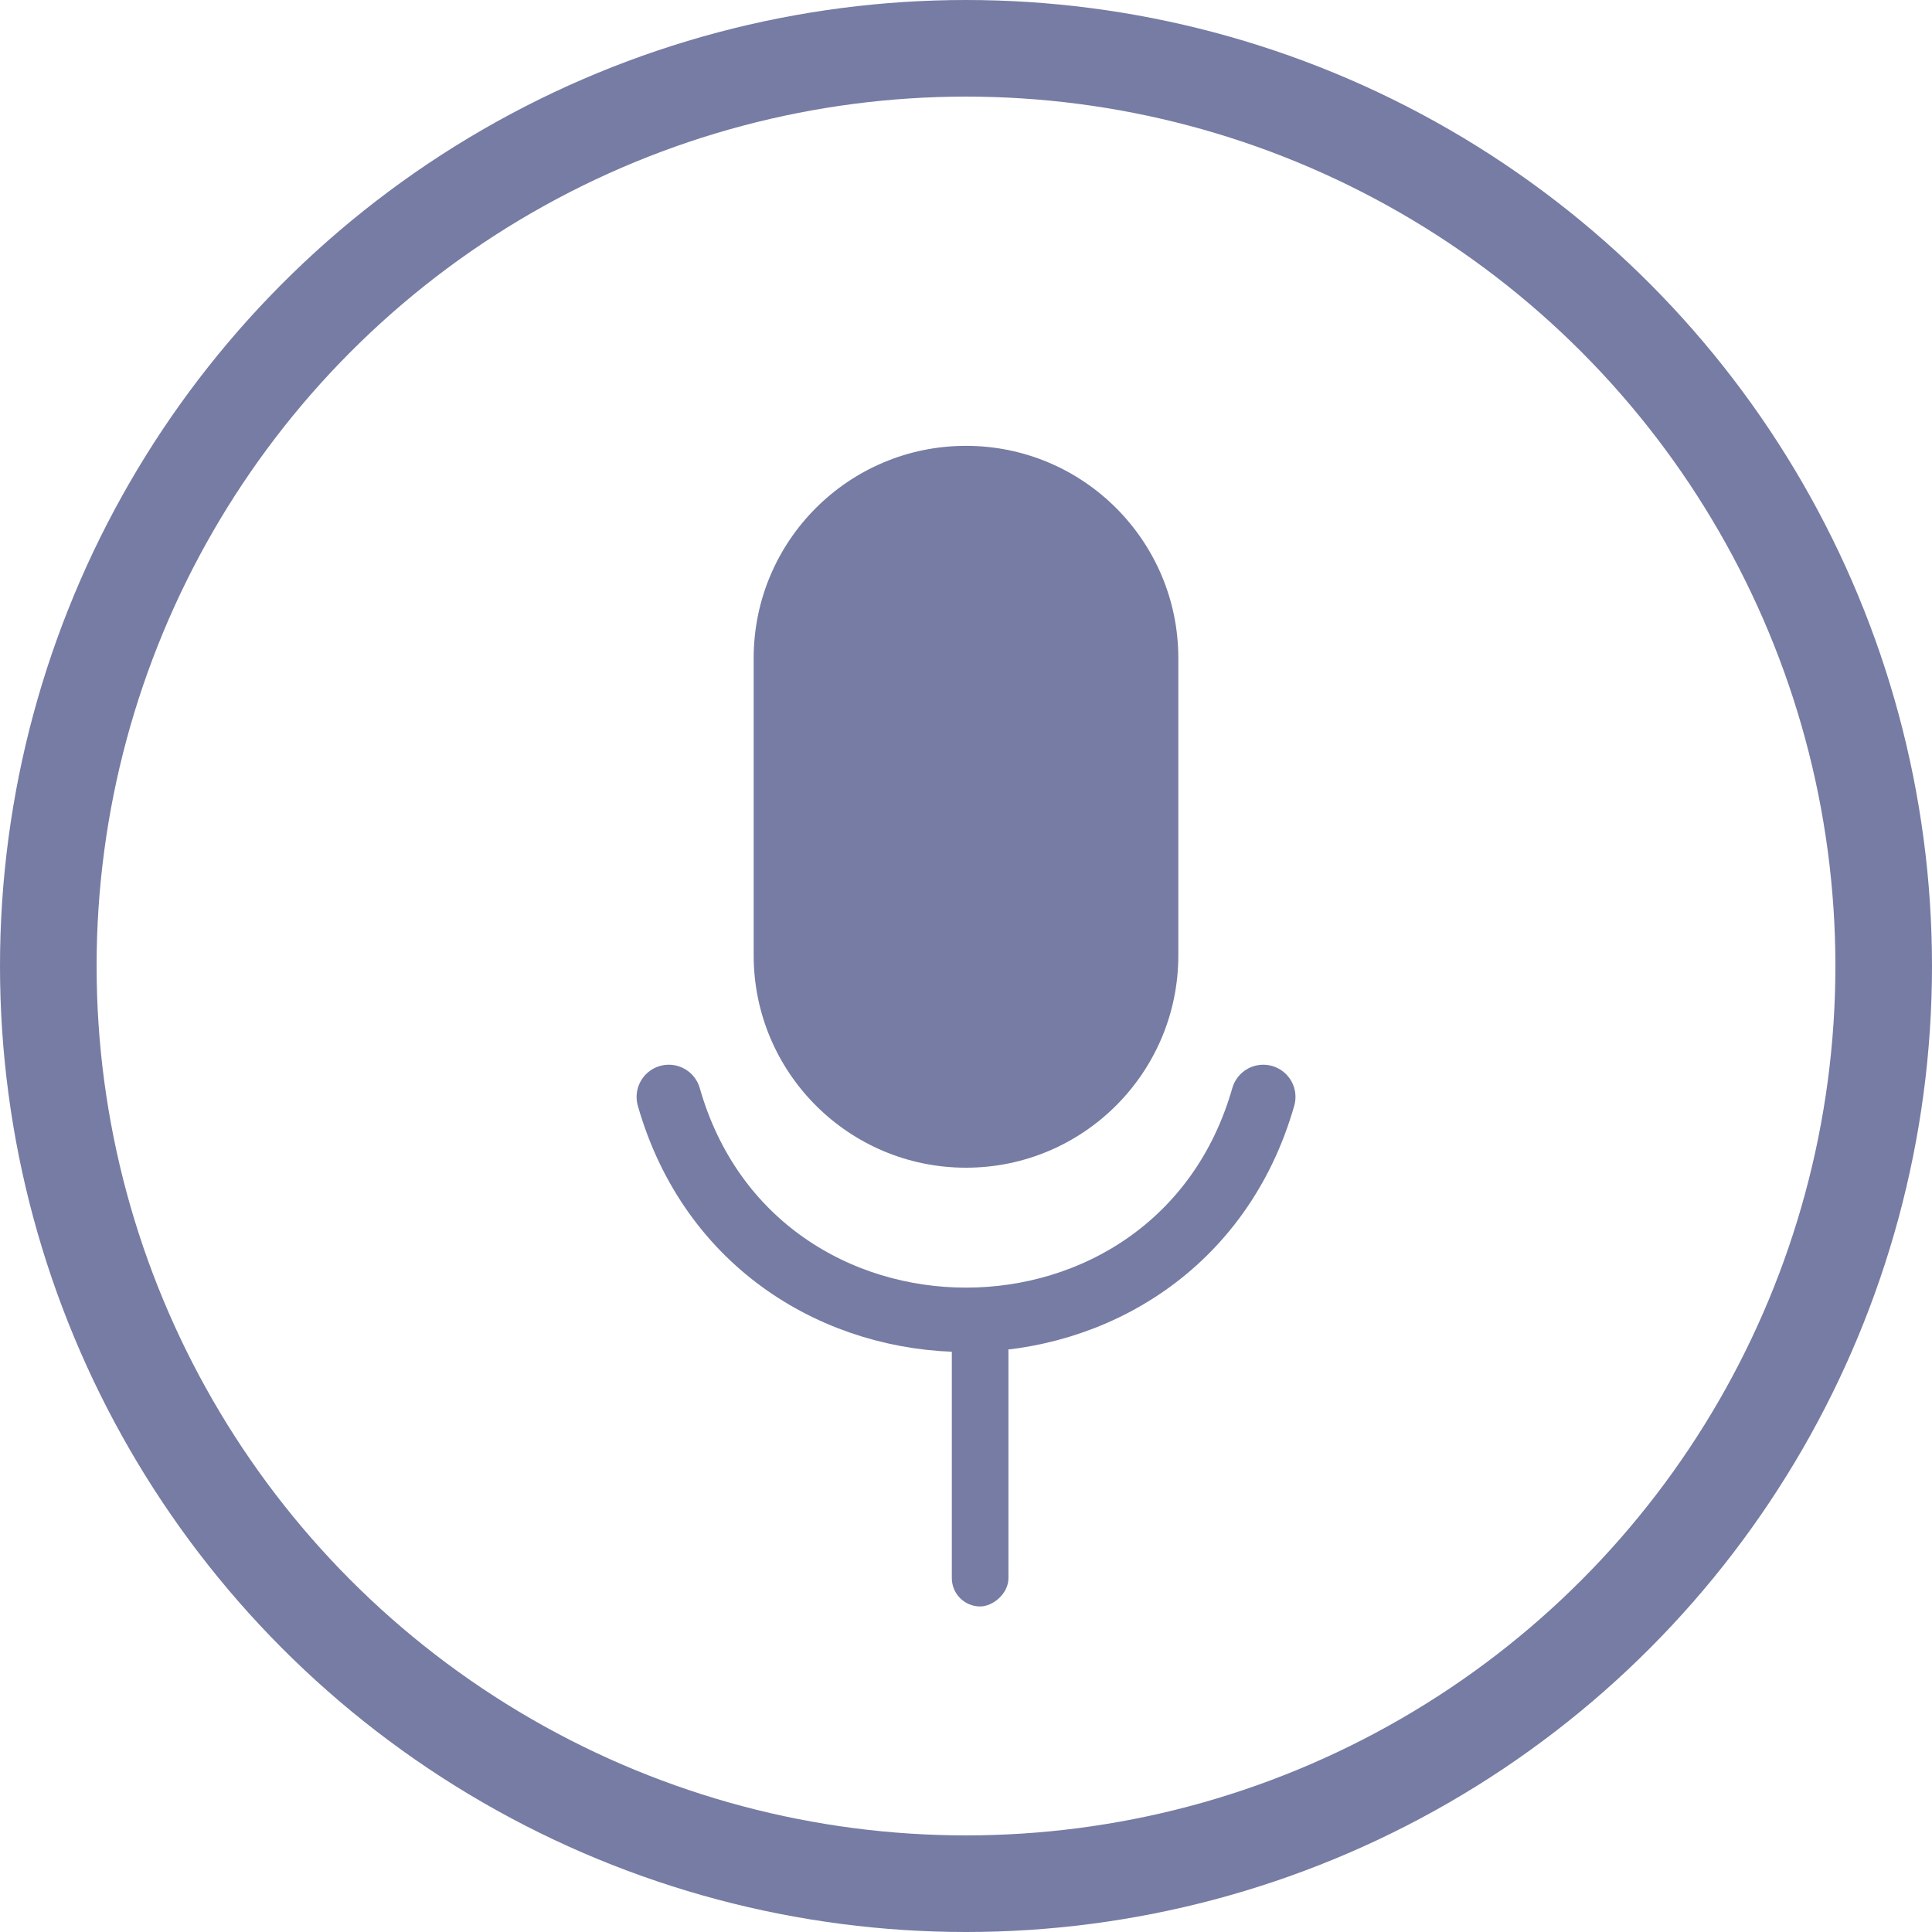 <svg  width="30" height="30" viewBox="0 0 30 30" fill="none" xmlns="http://www.w3.org/2000/svg">
    <circle cx="15" cy="15" r="14.25" stroke="#767CA3" stroke-width="1.5"/>
    <path class="stroke-0" d="M18.297 10.22C18.297 8.399 16.82 6.923 15 6.923C13.179 6.923 11.703 8.399 11.703 10.22V14.835C11.703 16.656 13.179 18.132 15 18.132C16.82 18.132 18.297 16.656 18.297 14.835V10.22Z" fill="#767CA3"/>
    <path class="fill-none" d="M10.385 17.033C11.703 21.648 18.297 21.648 19.616 17.033" stroke="#767CA3" stroke-linecap="round"/>
    <rect x="15.659" y="20.549" width="4.396" height="0.879" rx="0.44" transform="rotate(90 15.659 20.549)" fill="#767CA3"/>
</svg>
